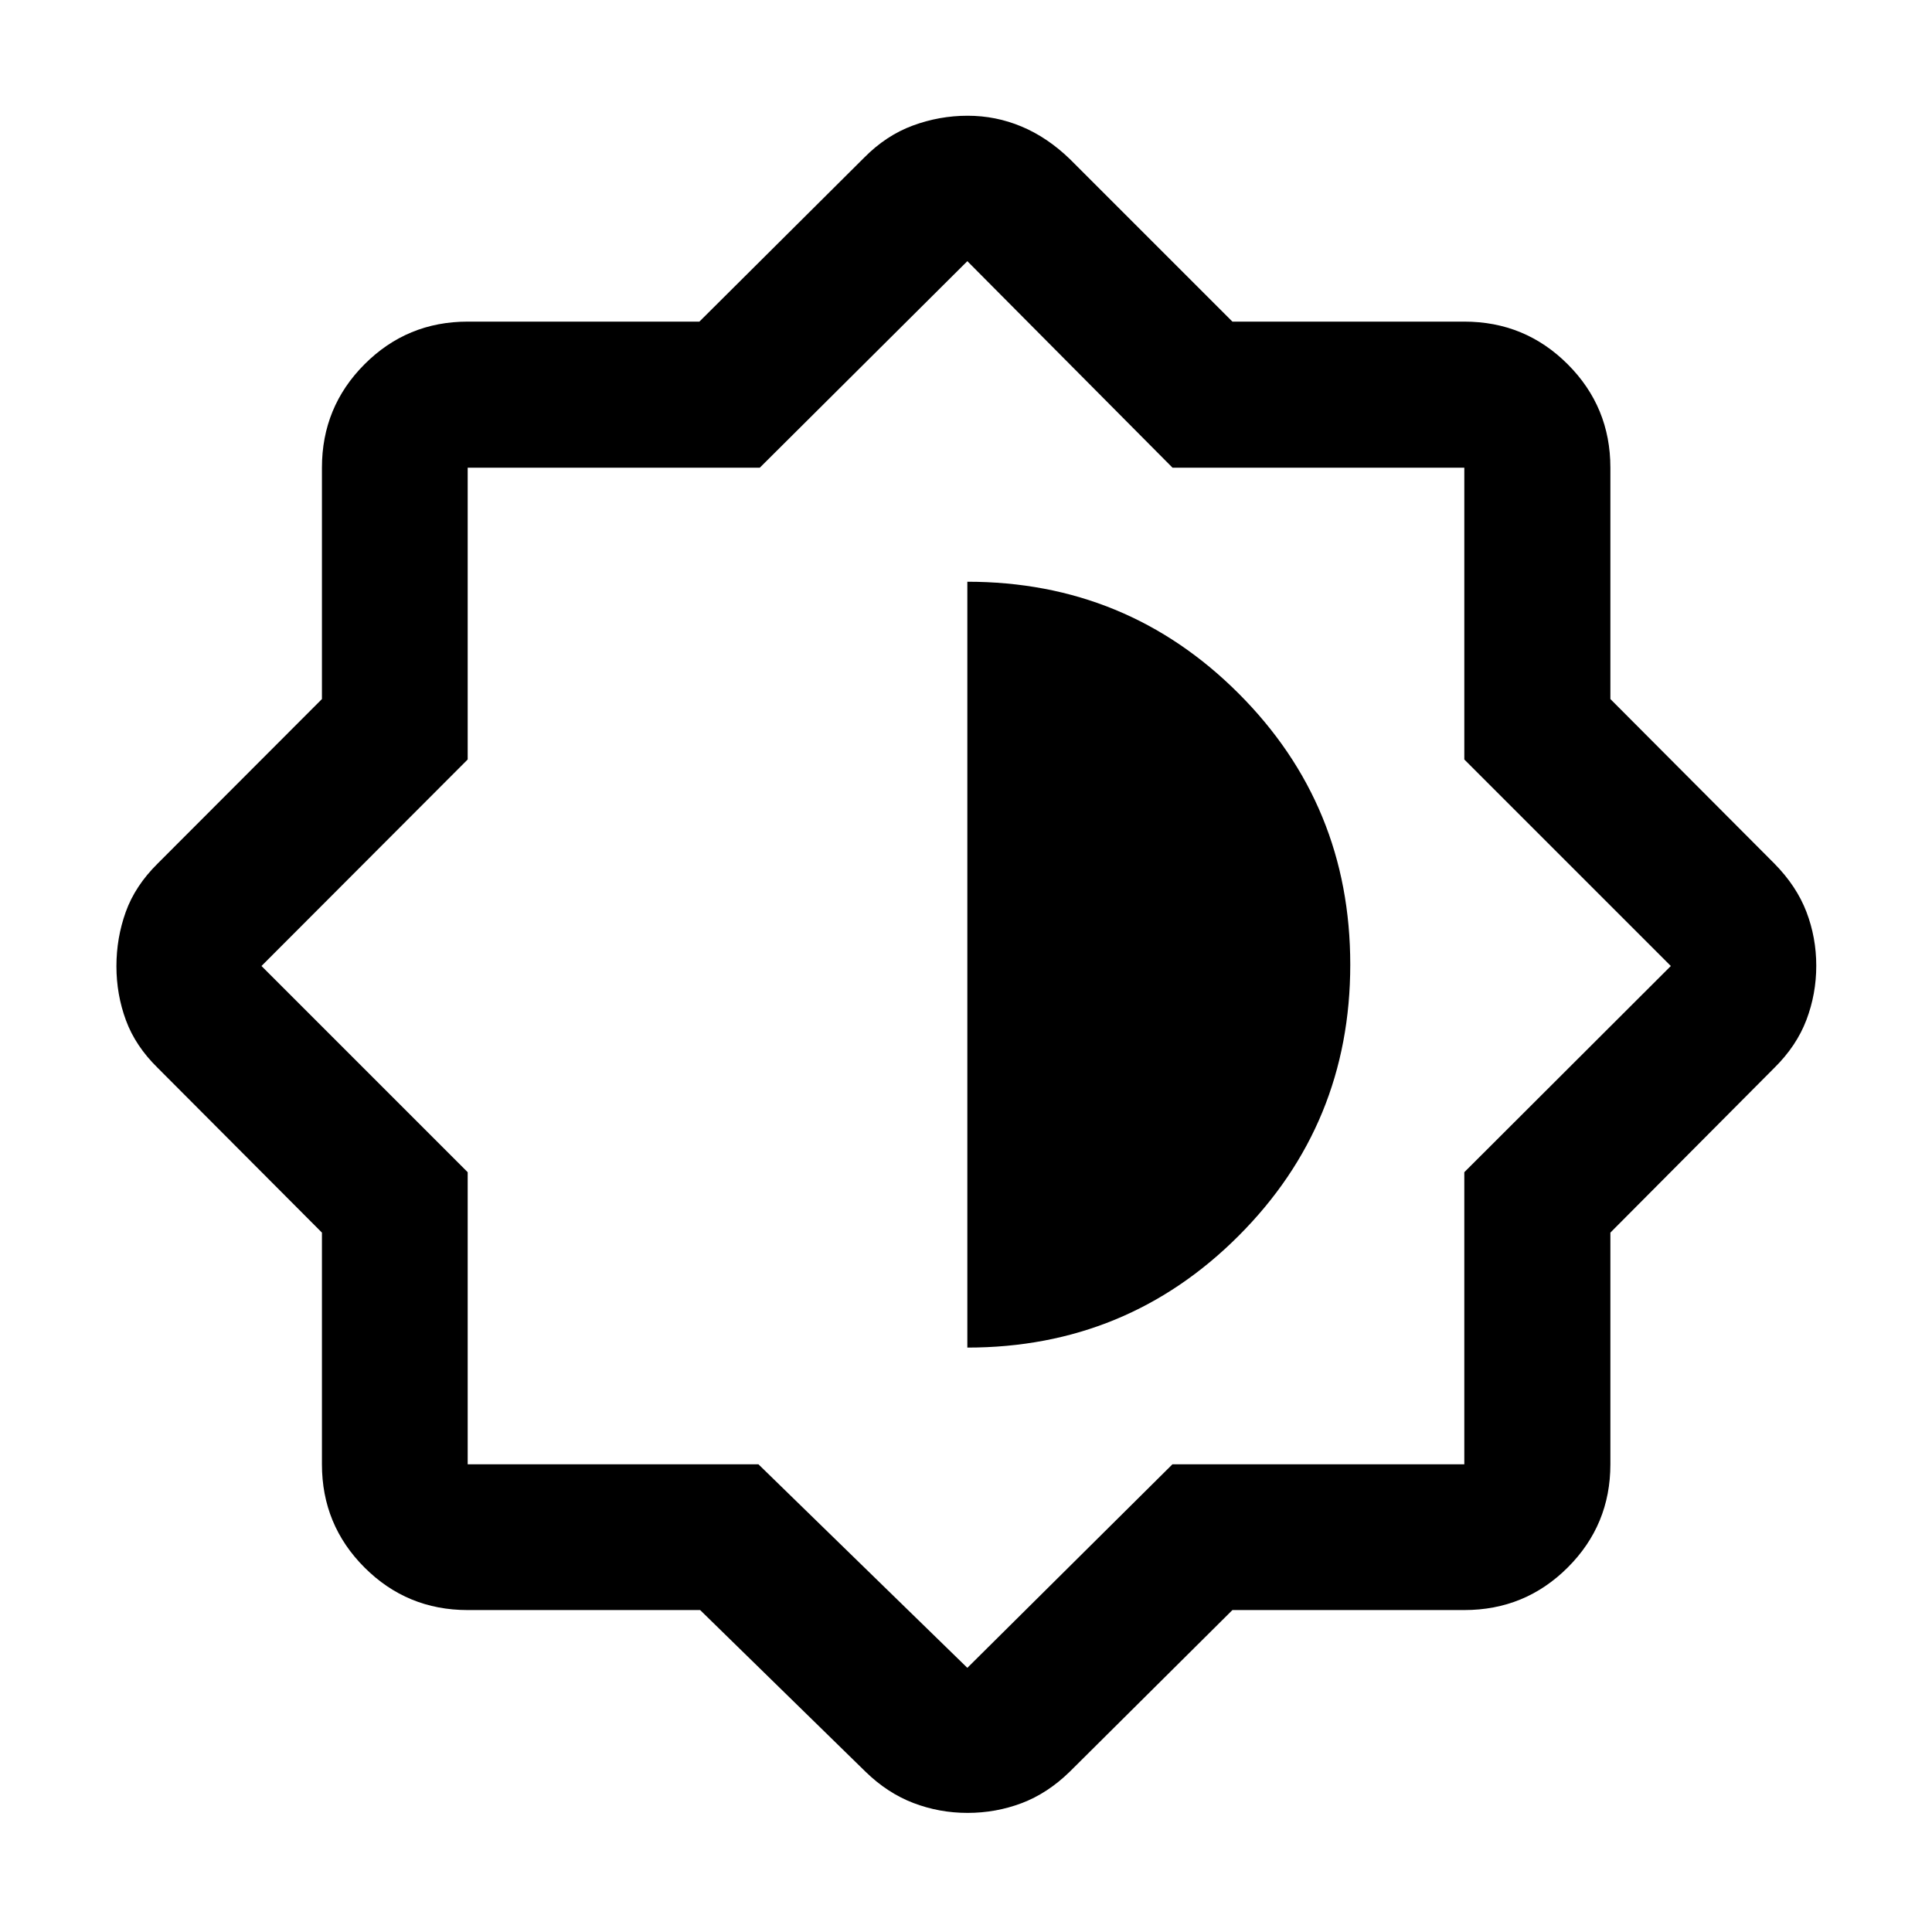 <svg xmlns="http://www.w3.org/2000/svg" height="40" viewBox="0 -960 960 960" width="40"><path d="M347.9-159.97H232.39q-30.12 0-51.27-21.15-21.15-21.15-21.15-51.27v-115.13l-81.66-81.9q-11.02-10.81-15.74-23.62-4.72-12.81-4.72-26.85 0-14.05 4.64-26.98 4.64-12.94 15.82-24.01l81.66-81.77v-114.96q0-30.18 21.15-51.38 21.15-21.2 51.27-21.2h115.13l81.9-81.5q10.89-11.02 24.13-15.91 13.23-4.89 27.25-4.89t26.8 5.36q12.78 5.35 23.94 16.11l80.84 80.83h115.23q30.18 0 51.38 21.2 21.2 21.2 21.2 51.38v114.96l81.5 81.77q11.02 11.19 15.91 23.97 4.89 12.78 4.89 26.79t-4.89 26.91q-4.89 12.9-15.91 23.79l-81.5 81.9v115.13q0 30.12-21.2 51.27-21.2 21.15-51.38 21.15H612.38l-80.84 80.33q-11.03 10.76-23.86 15.61-12.84 4.85-26.91 4.85-14.05 0-26.94-4.93-12.88-4.93-23.75-15.53l-82.18-80.33Zm28.97-72.42 103.8 101.13 101.9-101.13h145.04v-145.15L830.23-480 727.61-582.62v-144.99H582.62L480.67-830.23 377.54-727.61H232.39v144.99L129.93-480l102.46 102.46v145.15h144.48Zm103.8-58q79.29 0 134.78-55.52 55.49-55.52 55.49-134.78 0-79.27-55.51-134.76-55.51-55.49-134.76-55.49v380.55Z"/></svg>